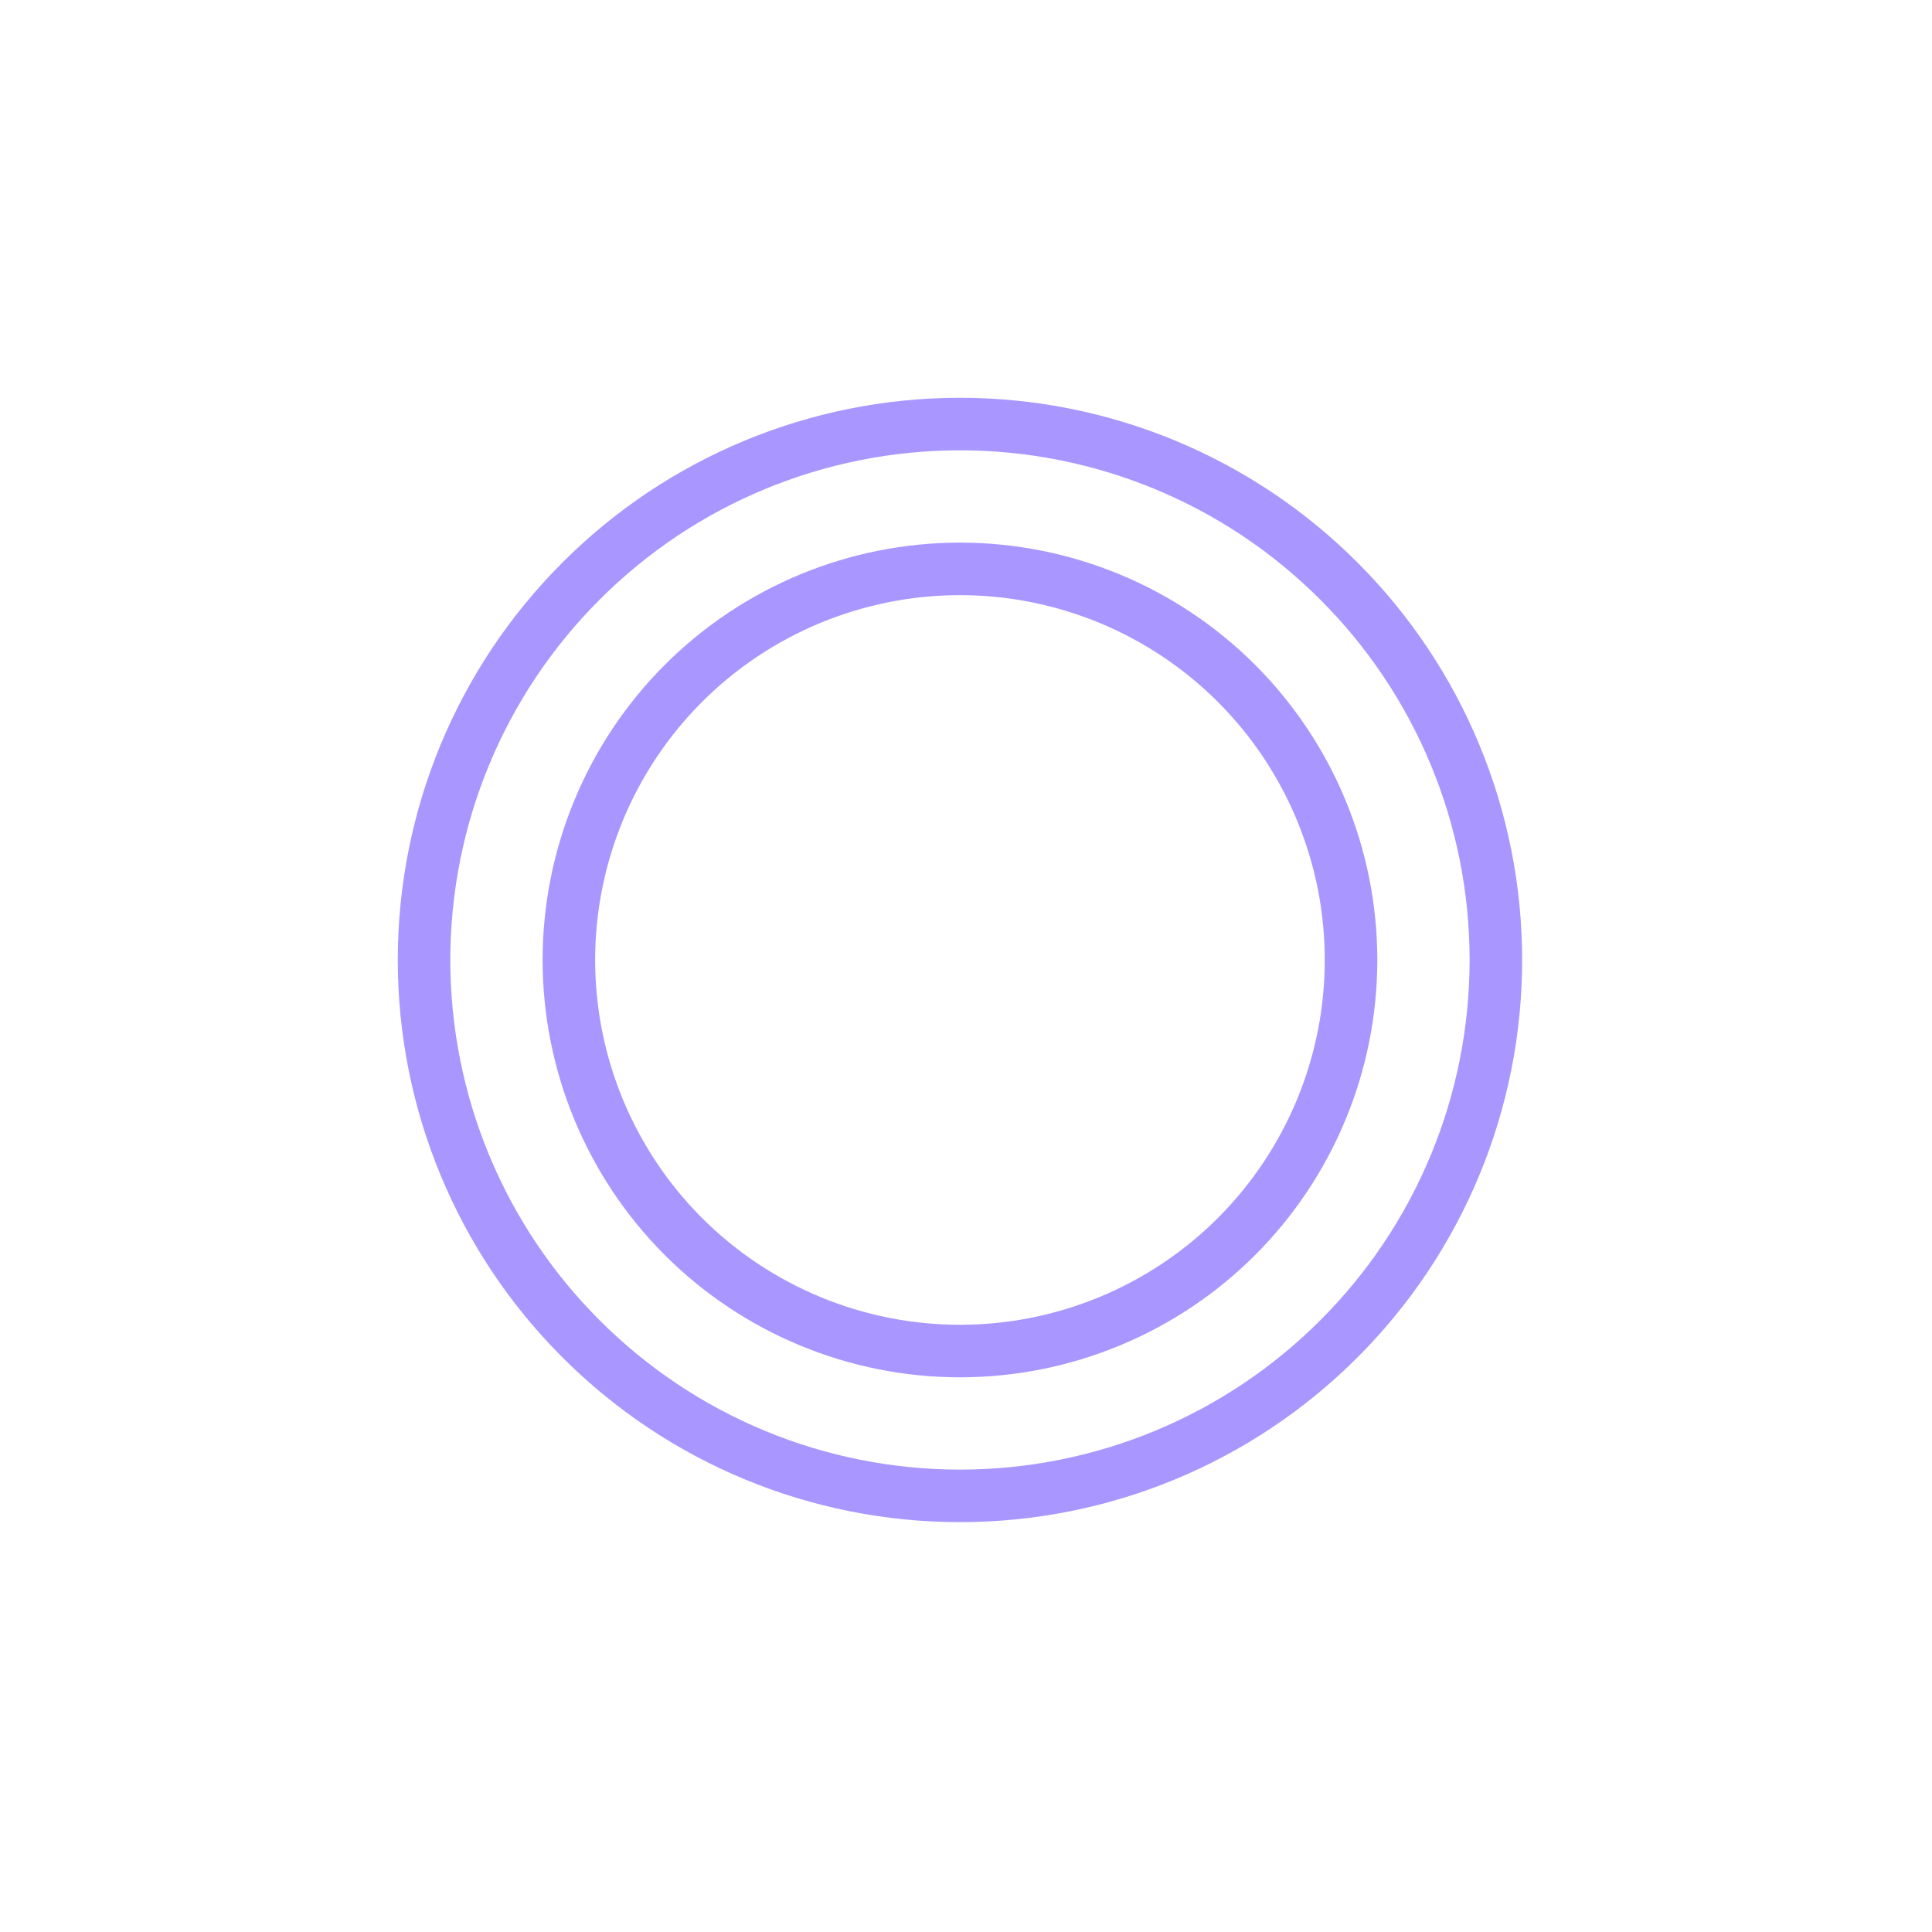 <?xml version="1.0" encoding="UTF-8"?>
<svg xmlns="http://www.w3.org/2000/svg" xmlns:xlink="http://www.w3.org/1999/xlink" width="48" height="48" viewBox="0 0 48 48">
<defs>
<filter id="filter-remove-color" x="0%" y="0%" width="100%" height="100%">
<feColorMatrix color-interpolation-filters="sRGB" values="0 0 0 0 1 0 0 0 0 1 0 0 0 0 1 0 0 0 1 0" />
</filter>
<mask id="mask-0">
<g filter="url(#filter-remove-color)">
<rect x="-4.8" y="-4.8" width="57.6" height="57.6" fill="rgb(0%, 0%, 0%)" fill-opacity="0.414"/>
</g>
</mask>
<clipPath id="clip-0">
<rect x="0" y="0" width="48" height="48"/>
</clipPath>
<g id="source-6" clip-path="url(#clip-0)">
<path fill="none" stroke-width="29.002" stroke-linecap="butt" stroke-linejoin="miter" stroke="rgb(18.039%, 0%, 100%)" stroke-opacity="1" stroke-miterlimit="4" d="M 825.882 530 C 825.882 608.499 794.741 683.721 739.188 739.188 C 683.721 794.741 608.499 825.882 530 825.882 C 451.501 825.882 376.279 794.741 320.812 739.188 C 265.259 683.721 234.118 608.499 234.118 530 C 234.118 451.501 265.259 376.279 320.812 320.812 C 376.279 265.259 451.501 234.118 530 234.118 C 608.499 234.118 683.721 265.259 739.188 320.812 C 794.741 376.279 825.882 451.501 825.882 530 Z M 825.882 530 " transform="matrix(0.045, 0, 0, 0.045, 0, 0)"/>
</g>
<mask id="mask-1">
<g filter="url(#filter-remove-color)">
<rect x="-4.8" y="-4.8" width="57.6" height="57.6" fill="rgb(0%, 0%, 0%)" fill-opacity="0.414"/>
</g>
</mask>
<clipPath id="clip-1">
<rect x="0" y="0" width="48" height="48"/>
</clipPath>
<g id="source-10" clip-path="url(#clip-1)">
<path fill="none" stroke-width="29.002" stroke-linecap="butt" stroke-linejoin="miter" stroke="rgb(18.039%, 0%, 100%)" stroke-opacity="1" stroke-miterlimit="4" d="M 745.916 530 C 745.916 587.279 723.143 642.228 682.686 682.686 C 642.228 723.143 587.279 745.916 530 745.916 C 472.721 745.916 417.772 723.143 377.314 682.686 C 336.857 642.228 314.084 587.279 314.084 530 C 314.084 472.721 336.857 417.772 377.314 377.314 C 417.772 336.857 472.721 314.084 530 314.084 C 587.279 314.084 642.228 336.857 682.686 377.314 C 723.143 417.772 745.916 472.721 745.916 530 Z M 745.916 530 " transform="matrix(0.045, 0, 0, 0.045, 0, 0)"/>
</g>
</defs>
<g mask="url(#mask-0)">
<use xlink:href="#source-6"/>
</g>
<g mask="url(#mask-1)">
<use xlink:href="#source-10"/>
</g>
</svg>
